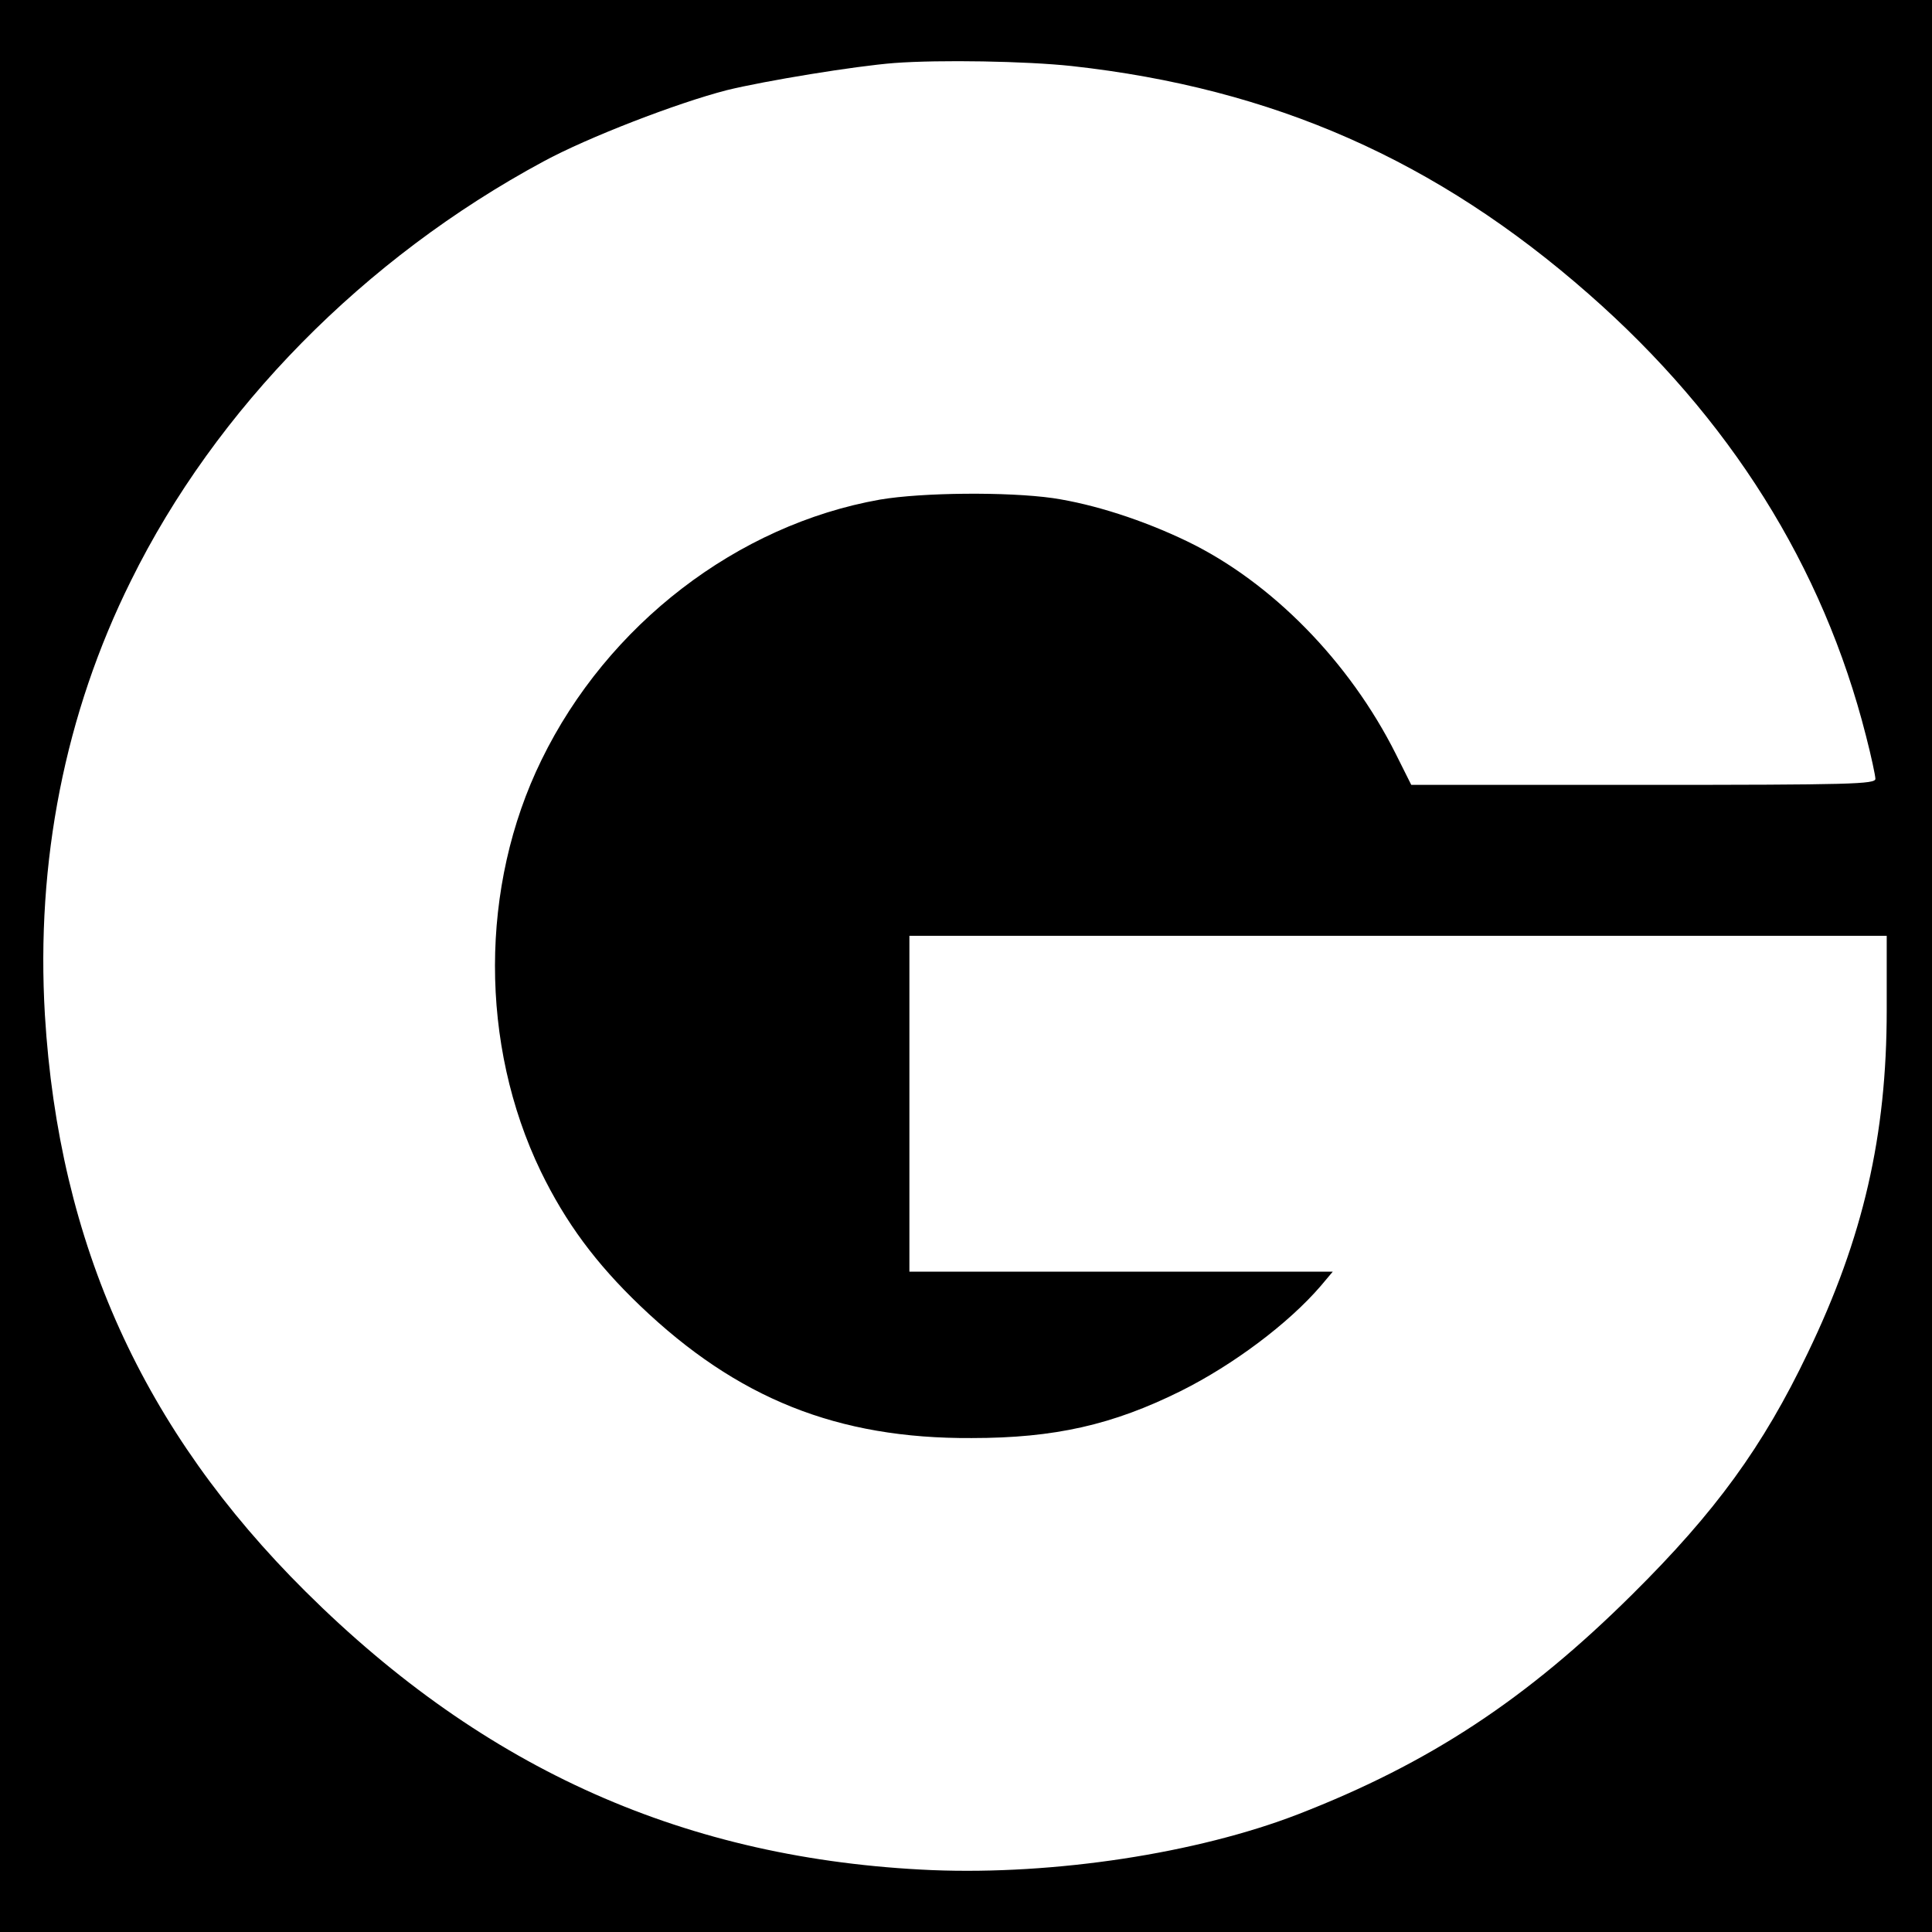 <?xml version="1.0" standalone="no"?>
<!DOCTYPE svg PUBLIC "-//W3C//DTD SVG 20010904//EN"
 "http://www.w3.org/TR/2001/REC-SVG-20010904/DTD/svg10.dtd">
<svg version="1.0" xmlns="http://www.w3.org/2000/svg"
 width="512pt" height="512pt" viewBox="0 0 512 512"
 preserveAspectRatio="xMidYMid meet">
<g transform="translate(0,512) scale(0.1,-0.1)"
fill="#000000" stroke="none">
<path d="M0 2560 l0 -2560 2560 0 2560 0 0 2560 0 2560 -2560 0 -2560 0 0
-2560z m2840 2385 c535 -59 967 -250 1370 -604 374 -328 621 -722 735 -1171
14 -54 25 -106 25 -114 0 -14 -63 -16 -615 -16 l-615 0 -41 82 c-123 245 -329
455 -552 563 -118 57 -249 99 -357 115 -121 17 -346 15 -458 -4 -378 -67 -722
-331 -897 -690 -164 -335 -164 -754 -2 -1090 66 -136 146 -244 263 -356 257
-246 523 -353 879 -351 220 0 374 35 555 125 138 69 284 178 370 278 l32 38
-561 0 -561 0 0 445 0 445 1295 0 1295 0 0 -197 c0 -332 -62 -603 -209 -908
-119 -249 -245 -422 -465 -640 -280 -278 -538 -448 -886 -583 -269 -104 -646
-161 -970 -148 -650 28 -1184 265 -1660 738 -431 428 -654 920 -691 1528 -24
406 53 799 228 1151 225 456 618 855 1093 1111 118 64 354 155 486 189 102 25
340 64 444 72 121 9 349 5 470 -8z"/>
</g>
</svg>
